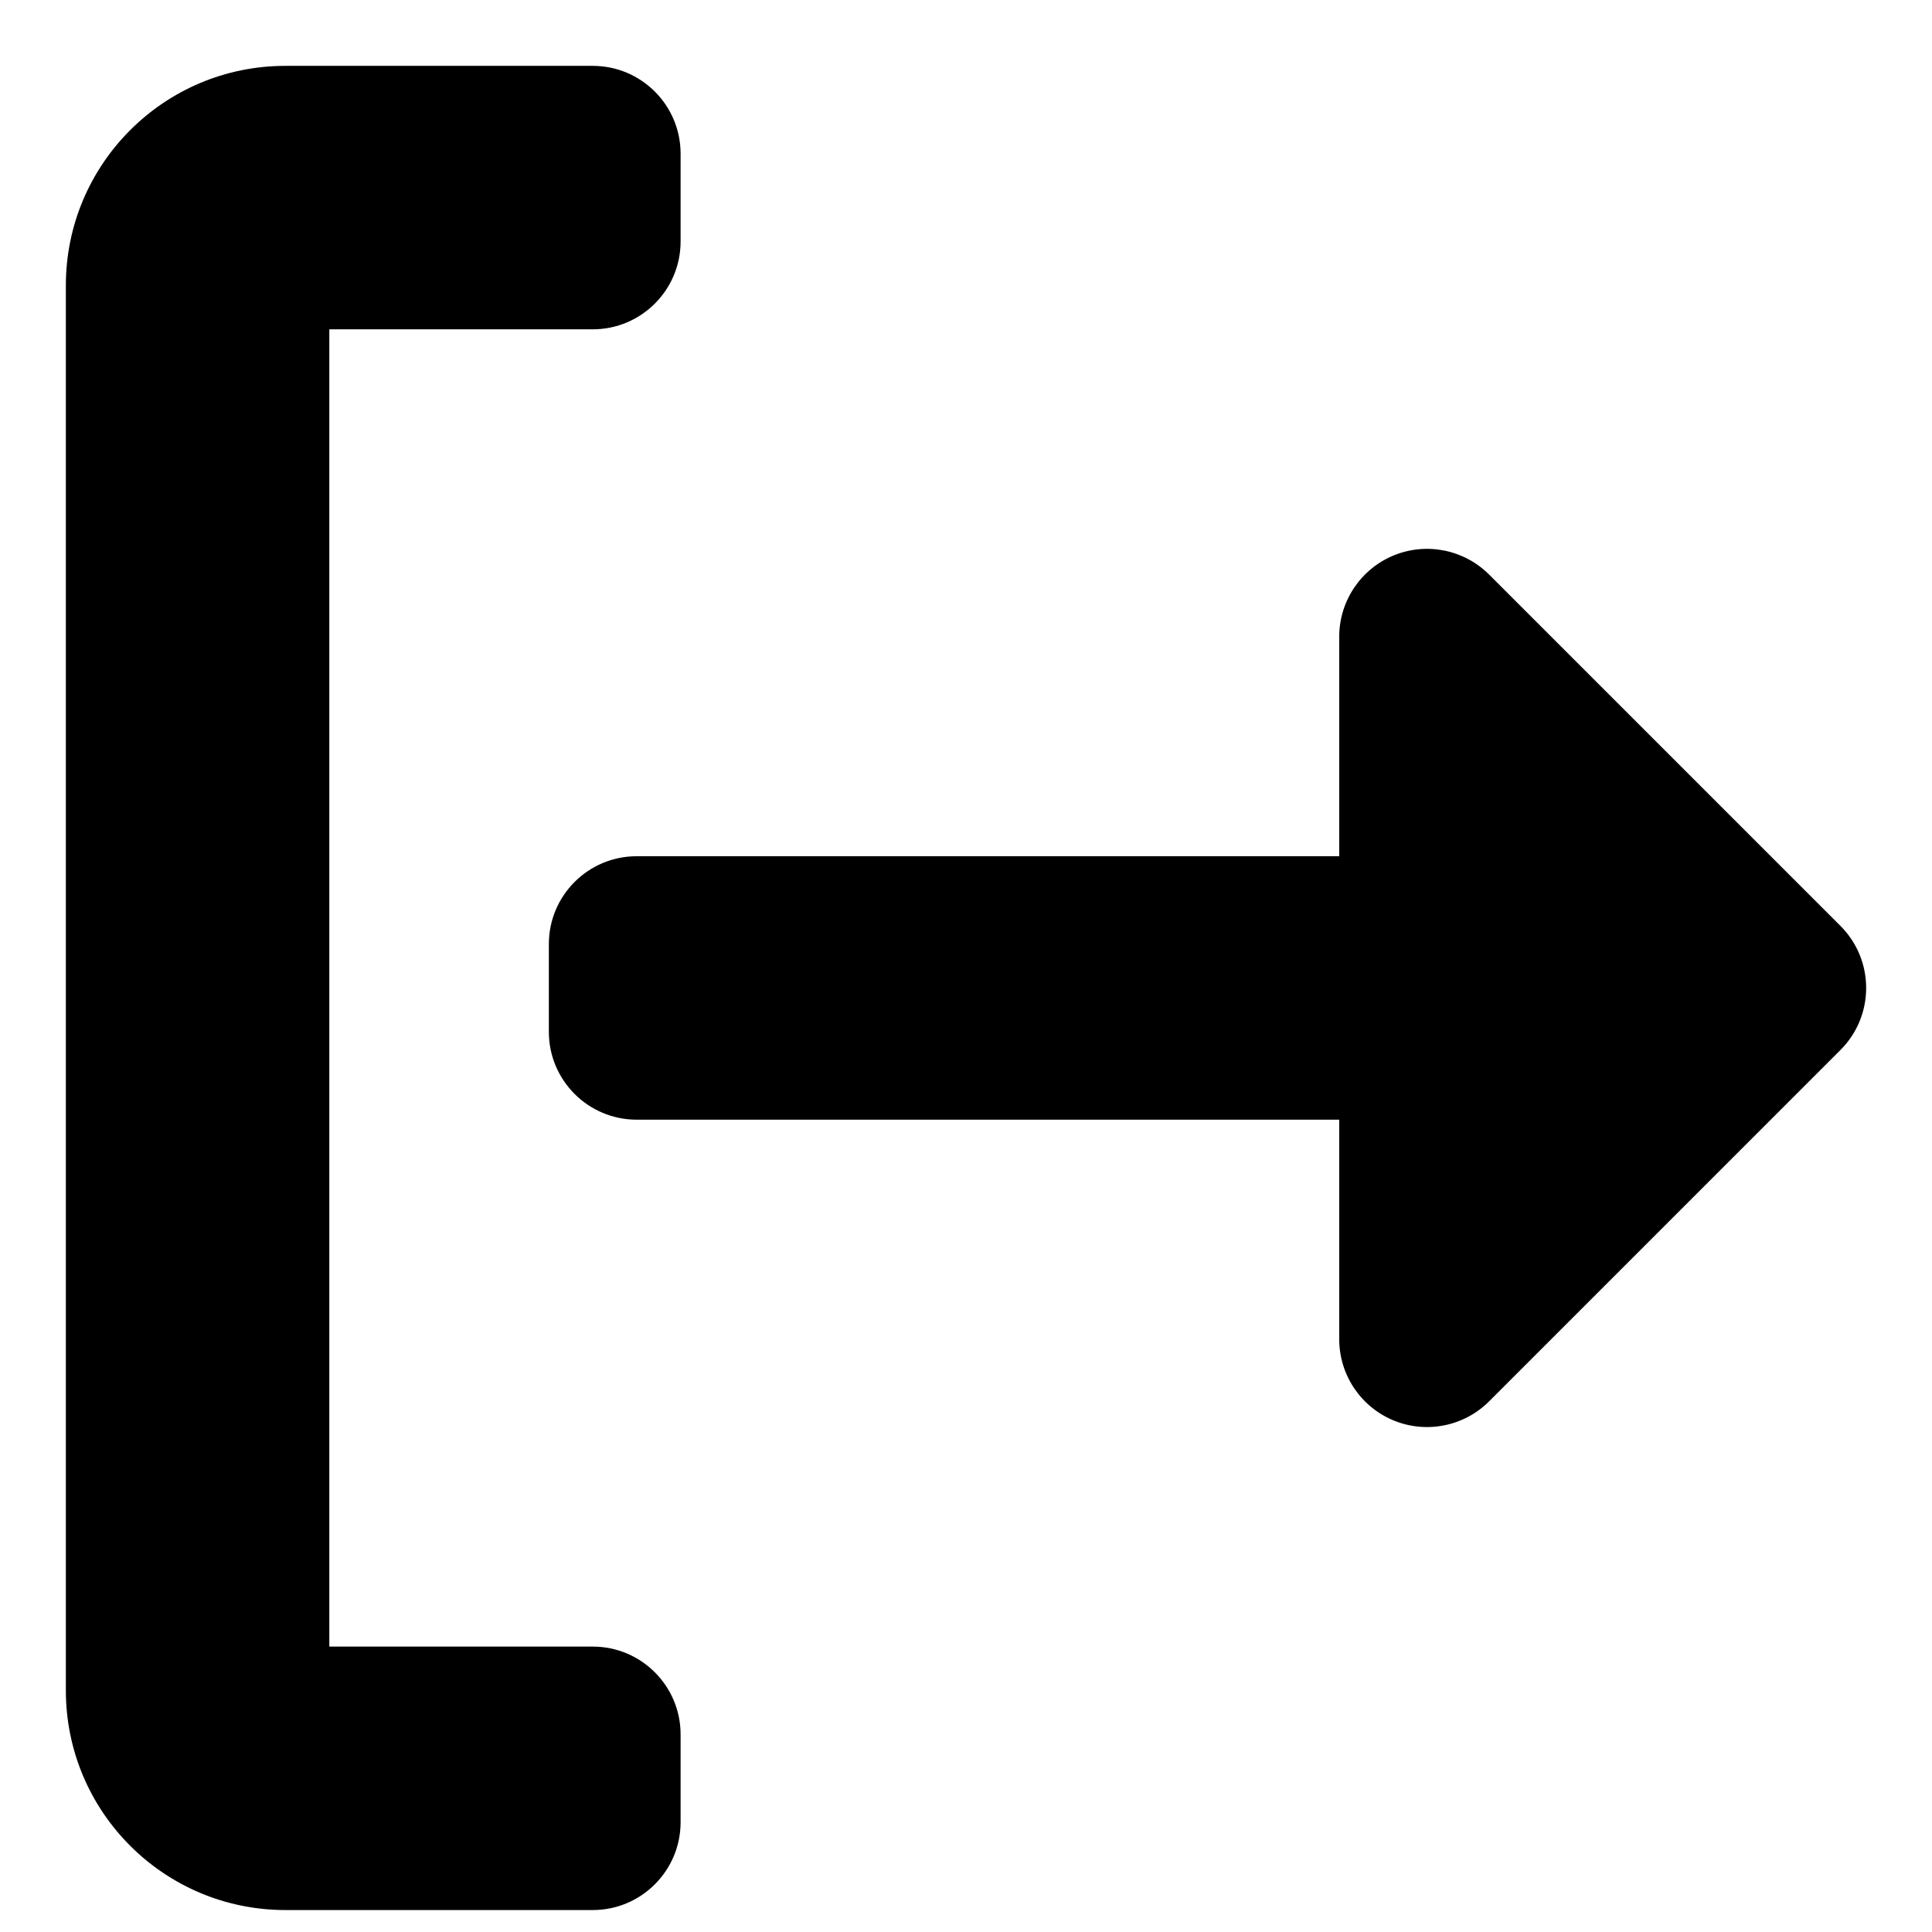 <svg width="22" height="22" viewBox="0 0 22 22" fill="none" xmlns="http://www.w3.org/2000/svg">
<path d="M6.75 3.75C7.302 3.75 7.75 3.302 7.75 2.75V1.75C7.75 1.198 7.302 0.75 6.75 0.75H3.25C1.869 0.75 0.75 1.869 0.75 3.25V19.25C0.75 20.631 1.869 21.75 3.25 21.75H6.75C7.302 21.75 7.75 21.302 7.75 20.75V19.75C7.75 19.198 7.302 18.75 6.75 18.75H3.75V3.75H6.75Z" fill="black"/>
<path d="M15.25 7.25C15.25 6.846 15.494 6.481 15.867 6.326C16.241 6.171 16.671 6.257 16.957 6.543L20.957 10.543C21.348 10.933 21.348 11.567 20.957 11.957L16.957 15.957C16.671 16.243 16.241 16.329 15.867 16.174C15.494 16.019 15.25 15.655 15.25 15.25V12.75H7.25C6.698 12.75 6.25 12.302 6.25 11.75V10.75C6.25 10.198 6.698 9.75 7.25 9.75H15.25V7.25Z" fill="black"/>
</svg>
